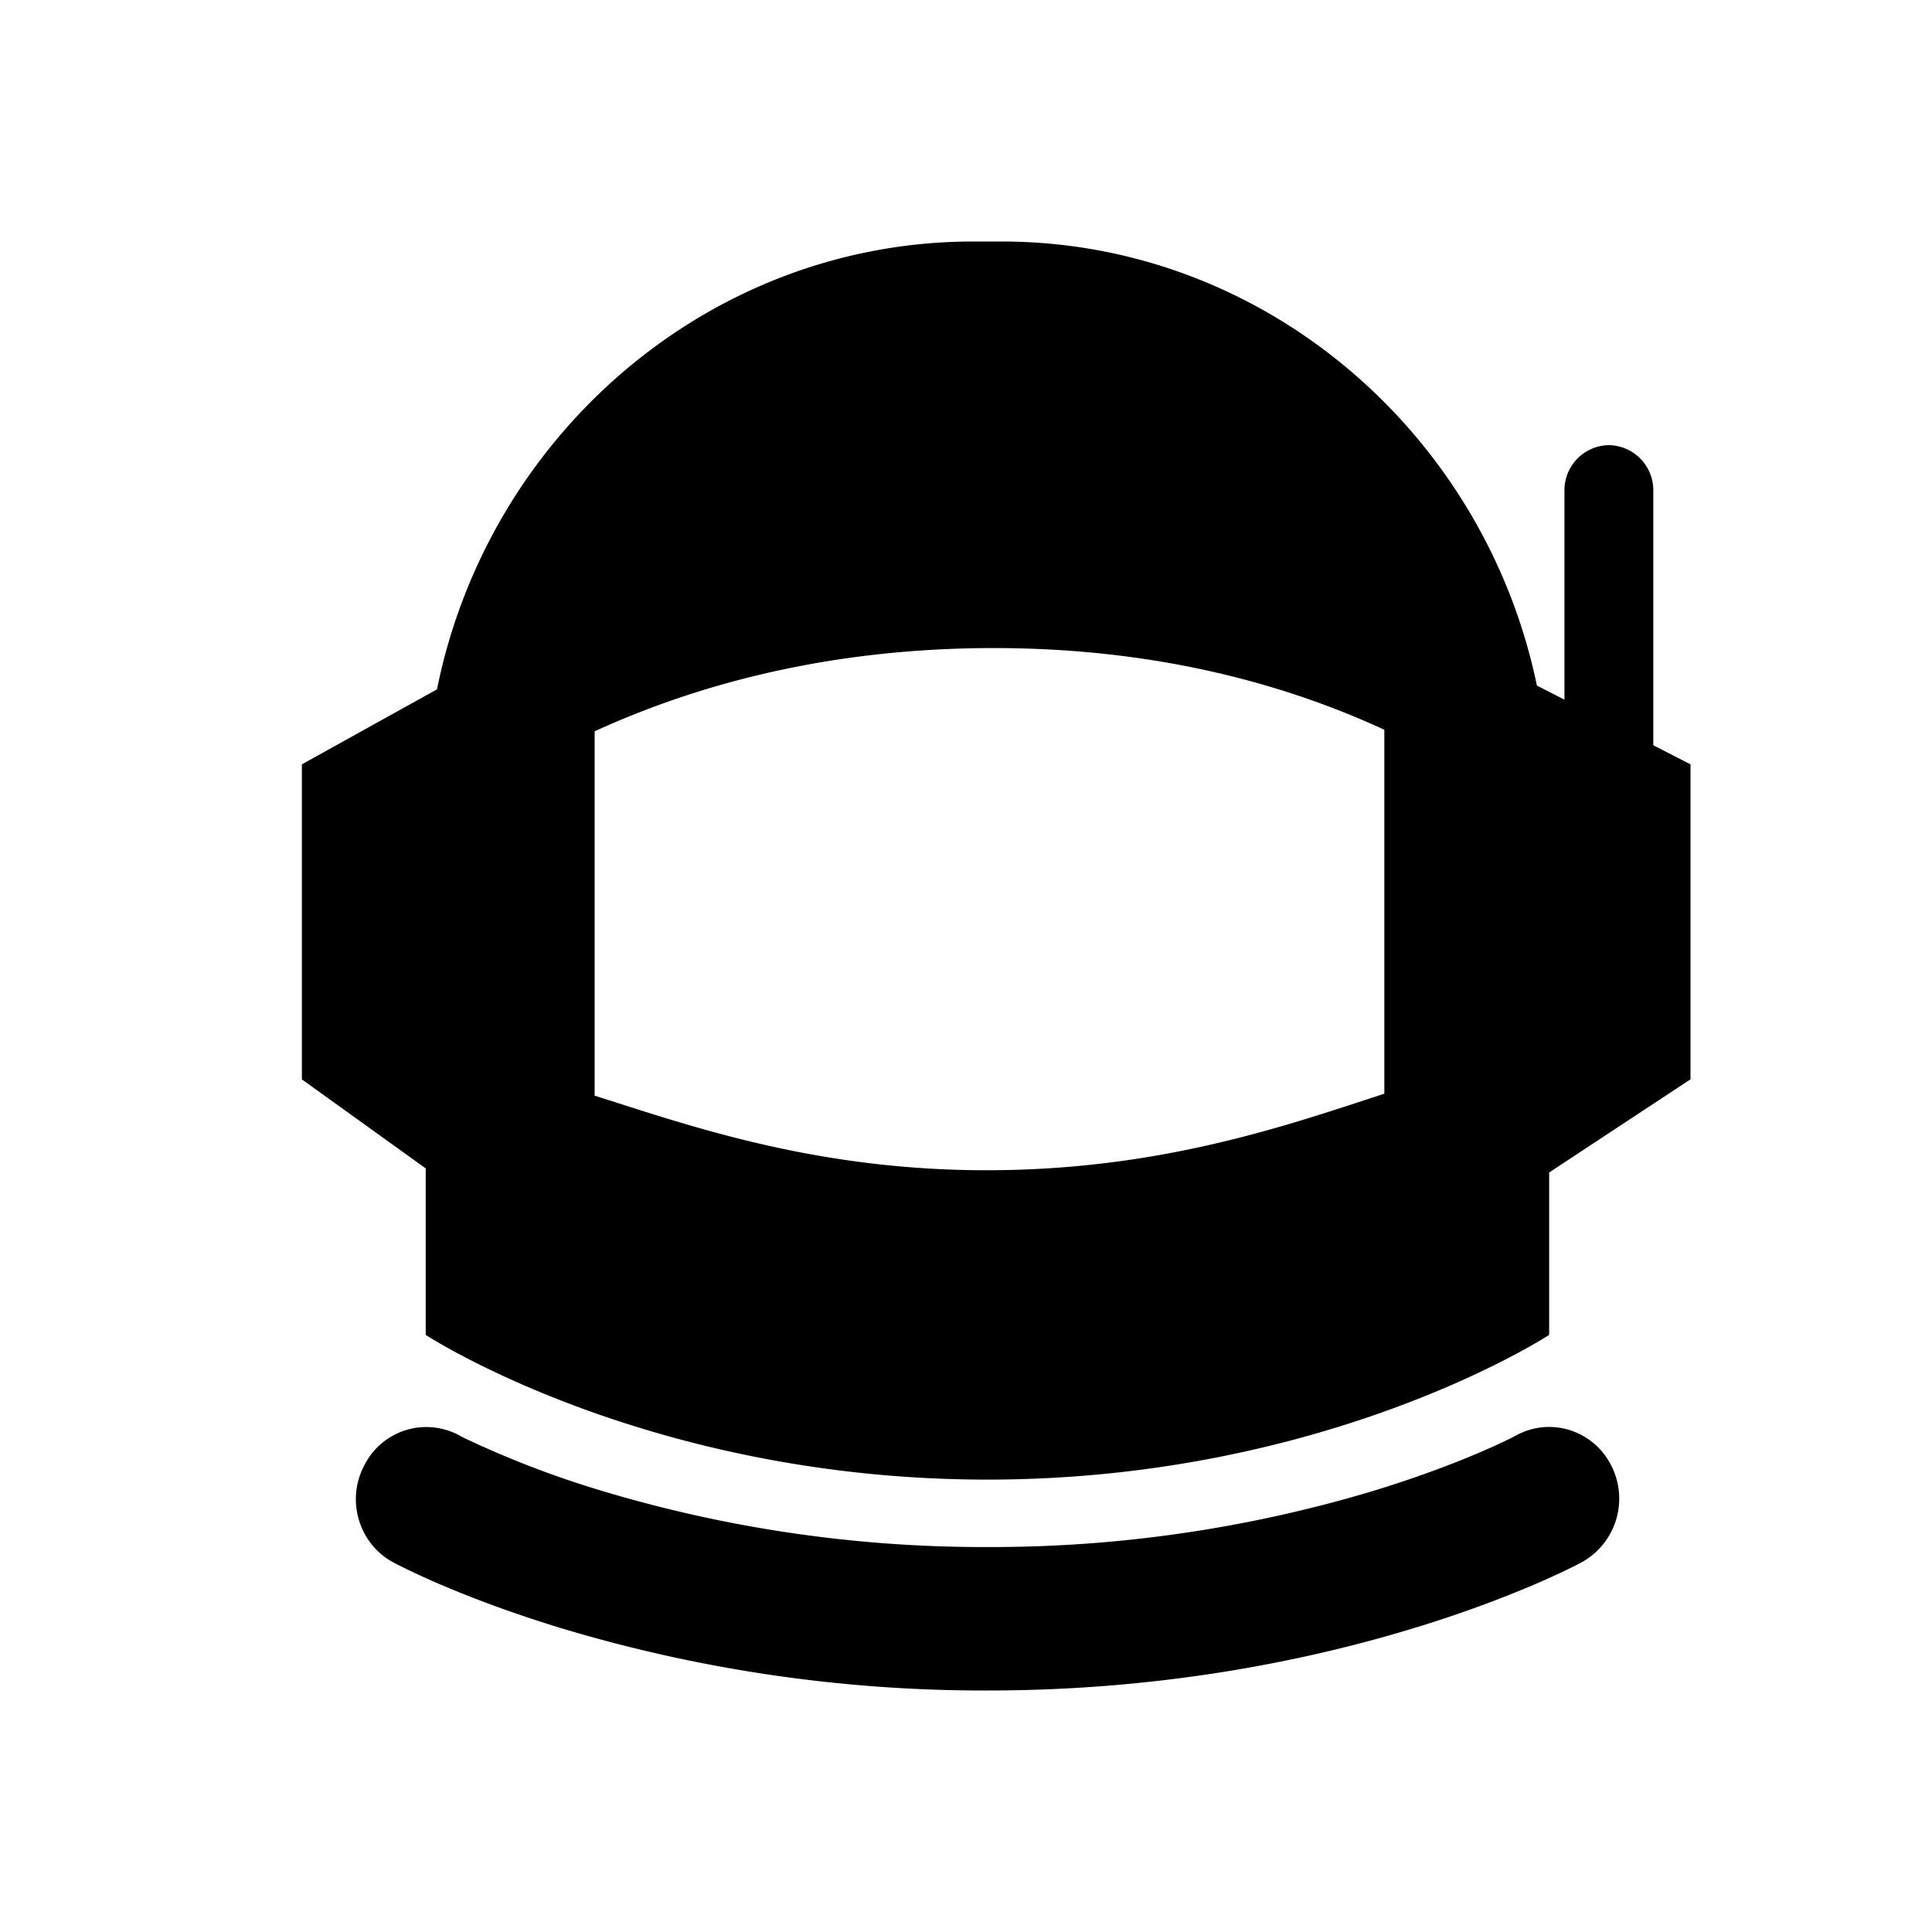 <svg viewBox="0 0 32 32"><path d="M25.456 11.355C24.586 7.165 20.93 4 16.588 4h-.466c-4.367 0-8.035 3.198-8.884 7.418L5 12.66v5.218l2.051 1.474v2.758s3.658 2.397 9.304 2.397c5.646 0 9.304-2.397 9.304-2.397v-2.69L28 17.877V12.66l-.616-.316V8.126a.747.747 0 0 0-.736-.753.747.747 0 0 0-.736.753v3.463l-.456-.234Zm-2.527 6.76-.32.105c-1.523.498-3.553 1.163-6.27 1.163-2.63 0-4.62-.637-6.124-1.119l-.366-.116v-6.035c1.678-.769 3.874-1.379 6.61-1.379 2.698 0 4.838.6 6.47 1.353v6.029Z"/><path d="M6.507 25.874c.057.031 1.036.556 2.746 1.081A24.28 24.28 0 0 0 16.355 28c2.958 0 5.392-.52 7.102-1.045 1.71-.525 2.688-1.05 2.745-1.081a1.205 1.205 0 0 0 .482-1.607c-.3-.583-1.005-.8-1.57-.493-.056.032-.942.493-2.465.949a22.036 22.036 0 0 1-6.289.901 21.97 21.97 0 0 1-6.434-.944 15.97 15.97 0 0 1-2.196-.843 1.318 1.318 0 0 1-.104-.053l-.02-.01a1.148 1.148 0 0 0-1.57.493c-.31.578-.093 1.3.471 1.607Z"/></svg>